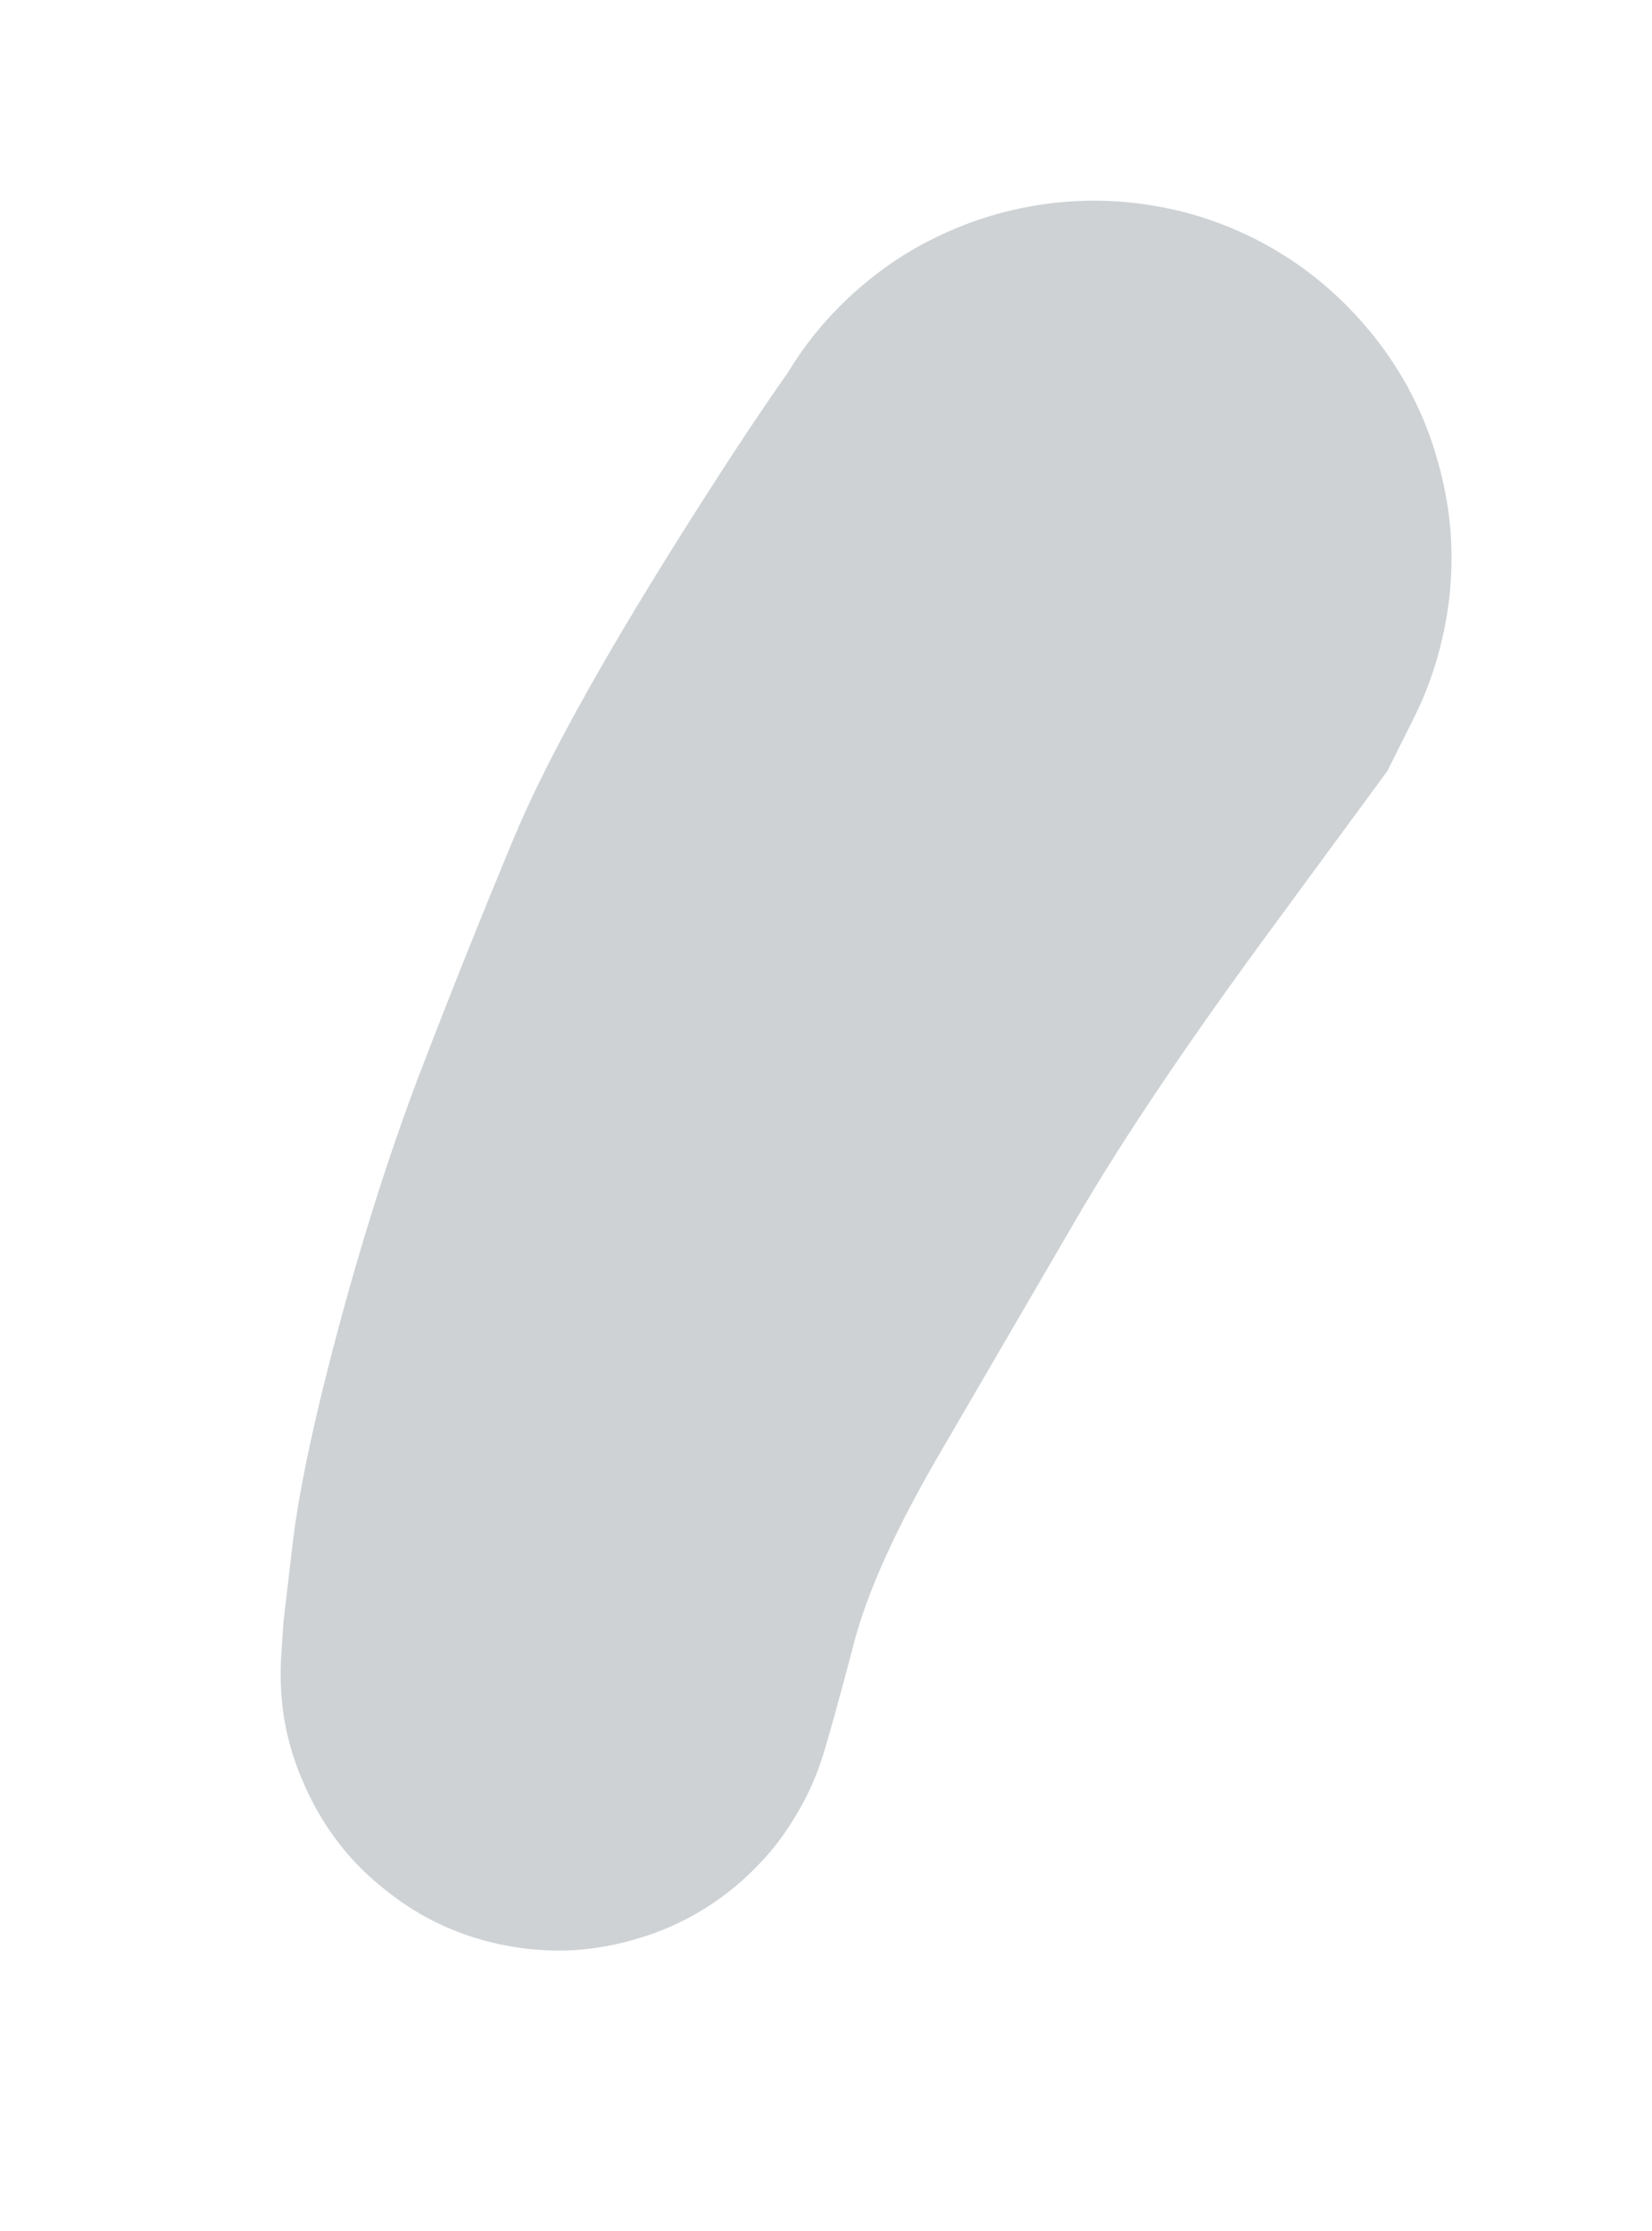 <svg version="1.1" xmlns="http://www.w3.org/2000/svg" viewBox="0 0 29.601 39.973" width="29.601" height="39.973" filter="invert(93%) hue-rotate(180deg)">
  <!-- svg-source:excalidraw -->
  <!-- payload-type:application/vnd.excalidraw+json --><!-- payload-version:2 --><!-- payload-start -->eyJ2ZXJzaW9uIjoiMSIsImVuY29kaW5nIjoiYnN0cmluZyIsImNvbXByZXNzZWQiOnRydWUsImVuY29kZWQiOiJ4nLVXTW9cdTAwMWI3XHUwMDEwvftXXHUwMDE4yjVlyCFnhpNbk1x1MDAxNEXQolxiXHUwMDEwoFx1MDAwNVrksLHW9sKypEqrOEbg/97HtaP1bpoyOVQwZGmHfFx1MDAxY75586FPJ6eni/522y6eny7aj2fNqlvumpvF0/L8Q7vbd5s1TDR8329cdTAwMGW7s2HlZd9v98+fPVx1MDAxYne4s831/a521V63636PdX/h++npp+FcdTAwMWSWbln2vnrZvP/1w89cdTAwMTfLv/+8Xf/Y/c6/vLjRYeuw6LMz57u2PboyWD7iMVx1MDAxYrvAmVQ4JfMpXHUwMDFlrbewqmfHMTBZ8KH8XHUwMDFkrTfdsr/EXG5z4r2GbGZqqpqPKy7b7uKyx5Jgzlx1MDAxNCBJKSbLlMczmvXFqjjnj0/2/W5z1b7crDa74vSTLLk1XHUwMDE5fX7fnF1d7DaH9fK4pt816/222YGjcd15t1q97W9cdTAwMDd08FxmTlx1MDAxN7Mz/ni4XHUwMDAxzZ5/bVx1MDAxN1x1MDAwZb24XFy3+1x1MDAxMoeRh822Oev6wlVcdTAwMWEvUVx1MDAxY9y+Xlx1MDAwZVx1MDAxMXs3urRrrtvXJWTrw2r1XHUwMDE4d718wJ1cdTAwMTj2iFx1MDAxN55lMEbCfmR2lFFK84e/bdaDosSHXHUwMDE0MqdxV7d/XHUwMDA1JfVcdTAwMDPmebPatyOnxYOfRpVNvDhsl839piA5Z09skmgkYNWtr+Z7Vpuzq385Z7vpXHUwMDFly7i8xk+no1xihi/Hz++e1lf/4J3PXHUwMDE2YkpQcaRkwvq9XHUwMDAwOWQhY0vCXCIhxu/bXHUwMDFmXHUwMDFjg1x1MDAxY+9F2VNIKuF791x1MDAxYlx1MDAwNZ/Js0ZNXHUwMDEyI1X3O8Q3es7RkuZcdTAwMTApp1x0XCI5IUpcdTAwMDQjhyRcdTAwMTCD1Fx1MDAxMaOqpCzeWFxmOa9cdTAwMTPA6ChkXCKyXHUwMDE4lYJonWFcdTAwMDdcdTAwMThDWNREPEM2MzyLOUZOpXSg9tA3XHUwMDAwYlx1MDAwN7GmwF7Na85cdTAwMTPA5MxwZ69cdTAwMTFcdTAwMDVLRFNcci+4XHUwMDEwQo7so6DOoH5N4FD6oKZcdTAwMWOzKUH69FxycGSEKsrZSFHvQpzhXHUwMDE5MahlhZNMvqowaIJjkYVcYtiJXHUwMDFjp/yJg1C8+lx1MDAxY1Jcblx1MDAwNuXX8MjFKIToXG5IV4h0XHUwMDAyp7AmNIKYKGbkelUu5Fx1MDAxMlx1MDAxY4CHkXBdqDDO8ISAXHUwMDE4kkGAOcHLOuBjxULaXHUwMDEzvOxcdTAwMTDwXGLfXHUwMDEzVFx1MDAwM+lzXHIuumDoTUwhXHUwMDEw5Fx1MDAxY2dyNkdcdTAwMWOg6GLNILGqvohcdTAwMTRHdmRcdTAwMTNcdTAwMGLJXHUwMDA3m4XXXFwuvlx1MDAwNa/iySNodbxH2Vx1MDAxNjXQ1L/gXWJcdTAwMDMhXHUwMDFj8Z/pXHUwMDFi7lx1MDAwYqYzKlx1MDAxZjiyjGZcdTAwMWTneFk0ijBcdTAwMWE5XHUwMDFhXHUwMDAzVytMclx1MDAxMflcdTAwMWIjmj/6d0SqTlx1MDAwMYNcdTAwMTPUXHUwMDFkj9AqUlx1MDAwZafWXHUwMDAxsVxi4lLkMDIqhSlcdTAwMWU59UFcdTAwMTi3XHUwMDEwMFx0pdbwyujCep9y8uWFUbBMQVx1MDAxZmGA8ZZzlcEy7DCGXHUwMDE5TVxiMjJY5nhogMxcdTAwMWPBI/Ak1/FcdTAwMTA/RX2LkJji5jNcdTAwMDJcdTAwMTMy2JJHw2GPSiNVXHUwMDA3xZFcdTAwMWFlRZNJQdNcdTAwMTeAXGbJKCpjaYW4u9XxUFx1MDAwN0qmoe/4rGFcdTAwMTZcdTAwMTBxXHUwMDFlhOSEeu+xIFUvLE6KllFfrPCT0lx1MDAxY1x1MDAwZlxyOnpcdTAwMThcYr1Sqlx1MDAwMlScXHUwMDFmPKjBVYtcdTAwMDfT+lx1MDAxN4pcdTAwMTmlXHUwMDAyWke/Lj2kjpeKXHUwMDBl1FwiM979XFzQpWR5XHUwMDFjRoyKpVT1XHUwMDBmJcmXtEA4hHgu5+xoiDtqXGaXXHUwMDAxrlpgsittRpCisVxmXHUwMDAwanM8SZhcdTAwMTBcZrXeZ0xcdTAwMWI1OMNt0digMGCi0c3UbK7IXHUwMDBlVSeBXHUwMDBmXGZPdbivTPqf4WZD/v+HdzLDXWx3XHUwMDE4n1x1MDAwZnibXHUwMDBl3Pvu+rDC8PrmwVxma787jPPoqtn3LzfX112PXHUwMDAx901cdTAwMTlOJ7Ppfzj4dffunbs7eXBv0Wy3b3v4XHUwMDAw5PufbYtcdTAwMGZde/Piy18xT86H11x1MDAwMovuhp34XHUwMDA1M1xc6NPdyd0/v1x1MDAxObKfIn0=<!-- payload-end -->
  <defs>
    <style class="style-fonts">
      @font-face {
        font-family: "Virgil";
        src: url("https://excalidraw.com/Virgil.woff2");
      }
      @font-face {
        font-family: "Cascadia";
        src: url("https://excalidraw.com/Cascadia.woff2");
      }
    </style>
    
  </defs>
  <g stroke-opacity="0.4" fill-opacity="0.4" transform="translate(10 29.973) rotate(0 4.8 -9.987)" stroke="none"><path fill="#868e96" d="M -4.92,-0.92 Q -4.92,-0.92 -4.75,-2.37 -4.57,-3.83 -3.89,-6.35 -3.20,-8.88 -2.41,-10.92 -1.62,-12.97 -0.80,-14.94 0.01,-16.90 2.17,-20.34 4.33,-23.77 5.08,-24.51 5.82,-25.26 6.77,-25.72 7.71,-26.18 8.75,-26.32 9.79,-26.46 10.82,-26.26 11.86,-26.06 12.77,-25.54 13.68,-25.02 14.38,-24.23 15.08,-23.45 15.49,-22.48 15.90,-21.51 15.99,-20.47 16.07,-19.42 15.81,-18.40 15.55,-17.38 14.98,-16.50 14.42,-15.61 13.59,-14.96 12.77,-14.30 11.79,-13.94 10.80,-13.59 9.75,-13.56 8.70,-13.54 7.69,-13.85 6.69,-14.16 5.84,-14.78 4.99,-15.39 4.38,-16.25 3.77,-17.10 3.46,-18.11 3.16,-19.11 3.19,-20.16 3.22,-21.21 3.59,-22.20 3.95,-23.18 4.61,-24.00 5.28,-24.82 6.16,-25.38 7.05,-25.94 8.07,-26.19 9.09,-26.44 10.14,-26.35 11.19,-26.27 12.15,-25.85 13.11,-25.43 13.89,-24.72 14.67,-24.02 15.19,-23.10 15.70,-22.19 15.89,-21.15 16.09,-20.12 15.94,-19.08 15.80,-18.04 15.33,-17.10 14.86,-16.16 14.86,-16.16 14.86,-16.16 12.70,-13.22 10.55,-10.29 9.33,-8.21 8.12,-6.13 6.89,-4.02 5.65,-1.91 5.29,-0.49 4.92,0.92 4.74,1.50 4.56,2.07 4.24,2.59 3.93,3.11 3.50,3.53 3.07,3.96 2.55,4.27 2.03,4.58 1.46,4.75 0.88,4.93 0.27,4.97 -0.32,5.00 -0.91,4.89 -1.51,4.78 -2.06,4.53 -2.61,4.28 -3.08,3.90 -3.56,3.53 -3.93,3.05 -4.30,2.57 -4.54,2.02 -4.79,1.47 -4.90,0.87 -5.00,0.28 -4.96,-0.32 -4.92,-0.92 -4.92,-0.92 L -4.92,-0.92 Z"></path></g></svg>